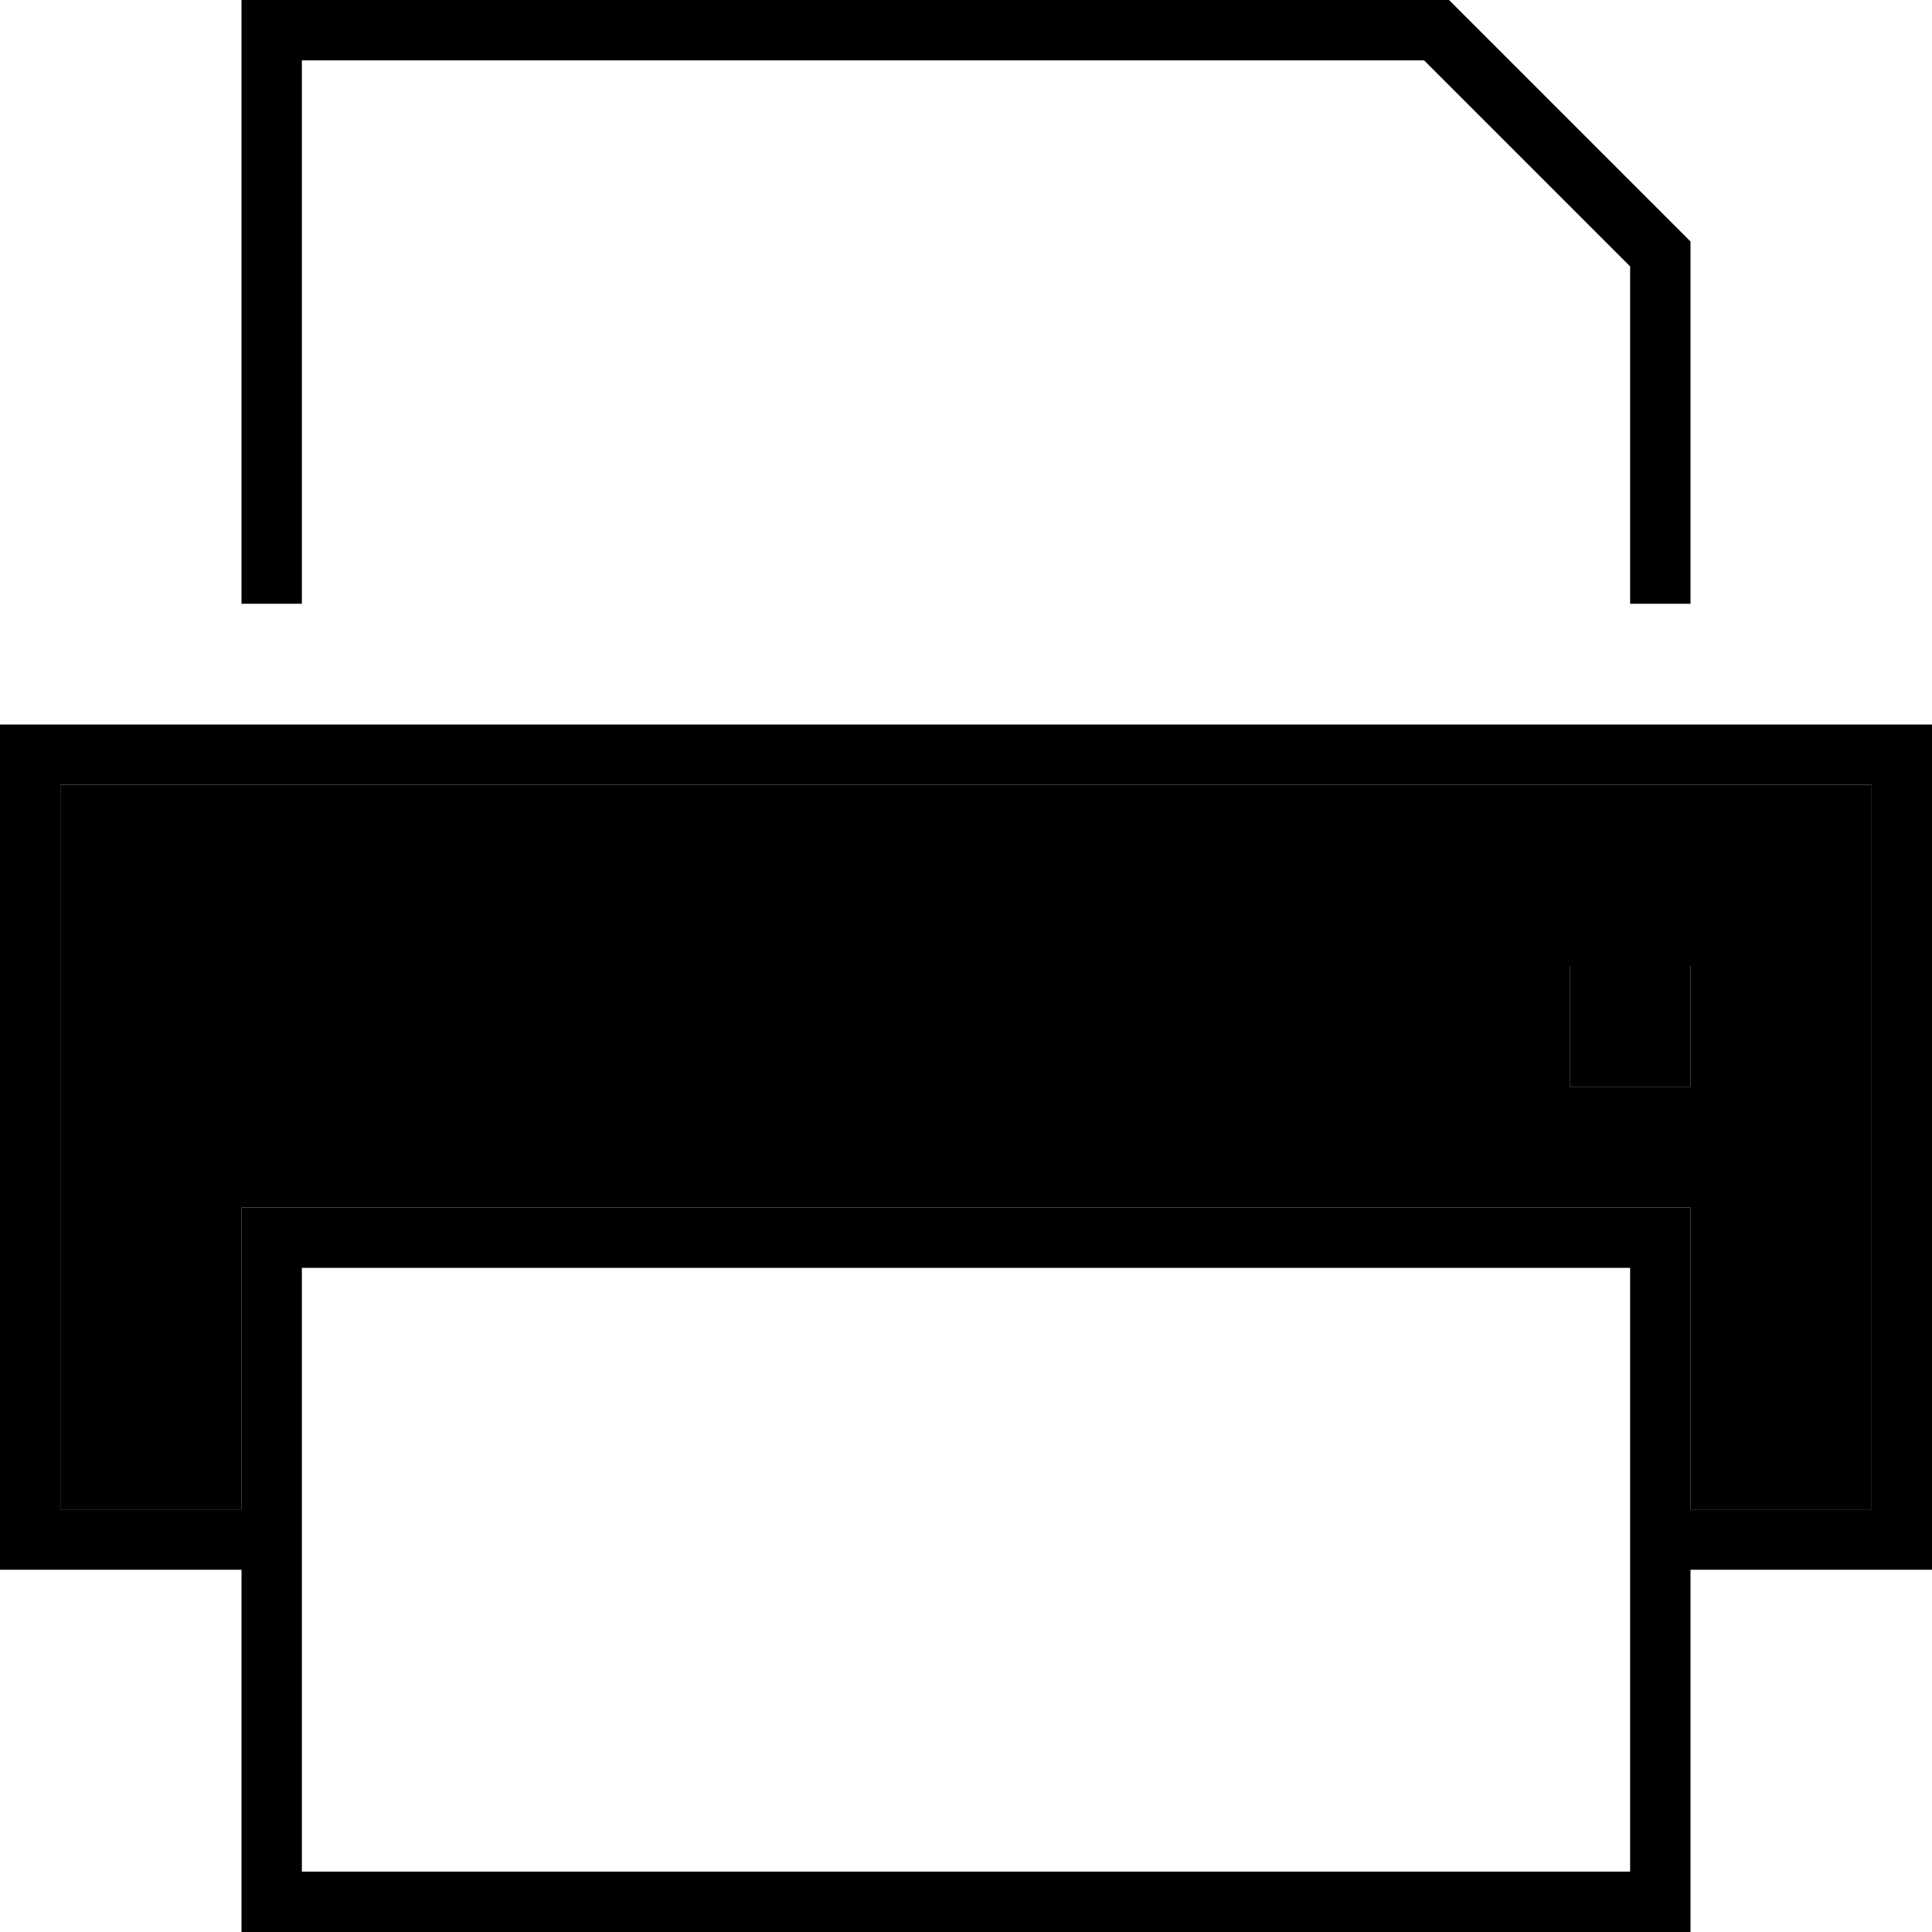 <svg xmlns="http://www.w3.org/2000/svg" width="24" height="24" viewBox="0 0 512 512">
    <path class="pr-icon-duotone-secondary" d="M16 208l0 192 48 0 0-64 0-16 16 0 352 0 16 0 0 16 0 64 48 0 0-192L16 208zm400 48l32 0 0 32-32 0 0-32z"/>
    <path class="pr-icon-duotone-primary" d="M80 160l-16 0L64 16 64 0 80 0 384 0l64 64 0 96-16 0 0-89.4L377.4 16 80 16l0 144zm416 48L16 208l0 192 48 0 0-64 0-16 16 0 352 0 16 0 0 16 0 64 48 0 0-192zM448 416l0 80 0 16-16 0L80 512l-16 0 0-16 0-80-48 0L0 416l0-16L0 208l0-16 16 0 480 0 16 0 0 16 0 192 0 16-16 0-48 0zM80 336l0 160 352 0 0-160L80 336zm368-48l-32 0 0-32 32 0 0 32z"/>
</svg>